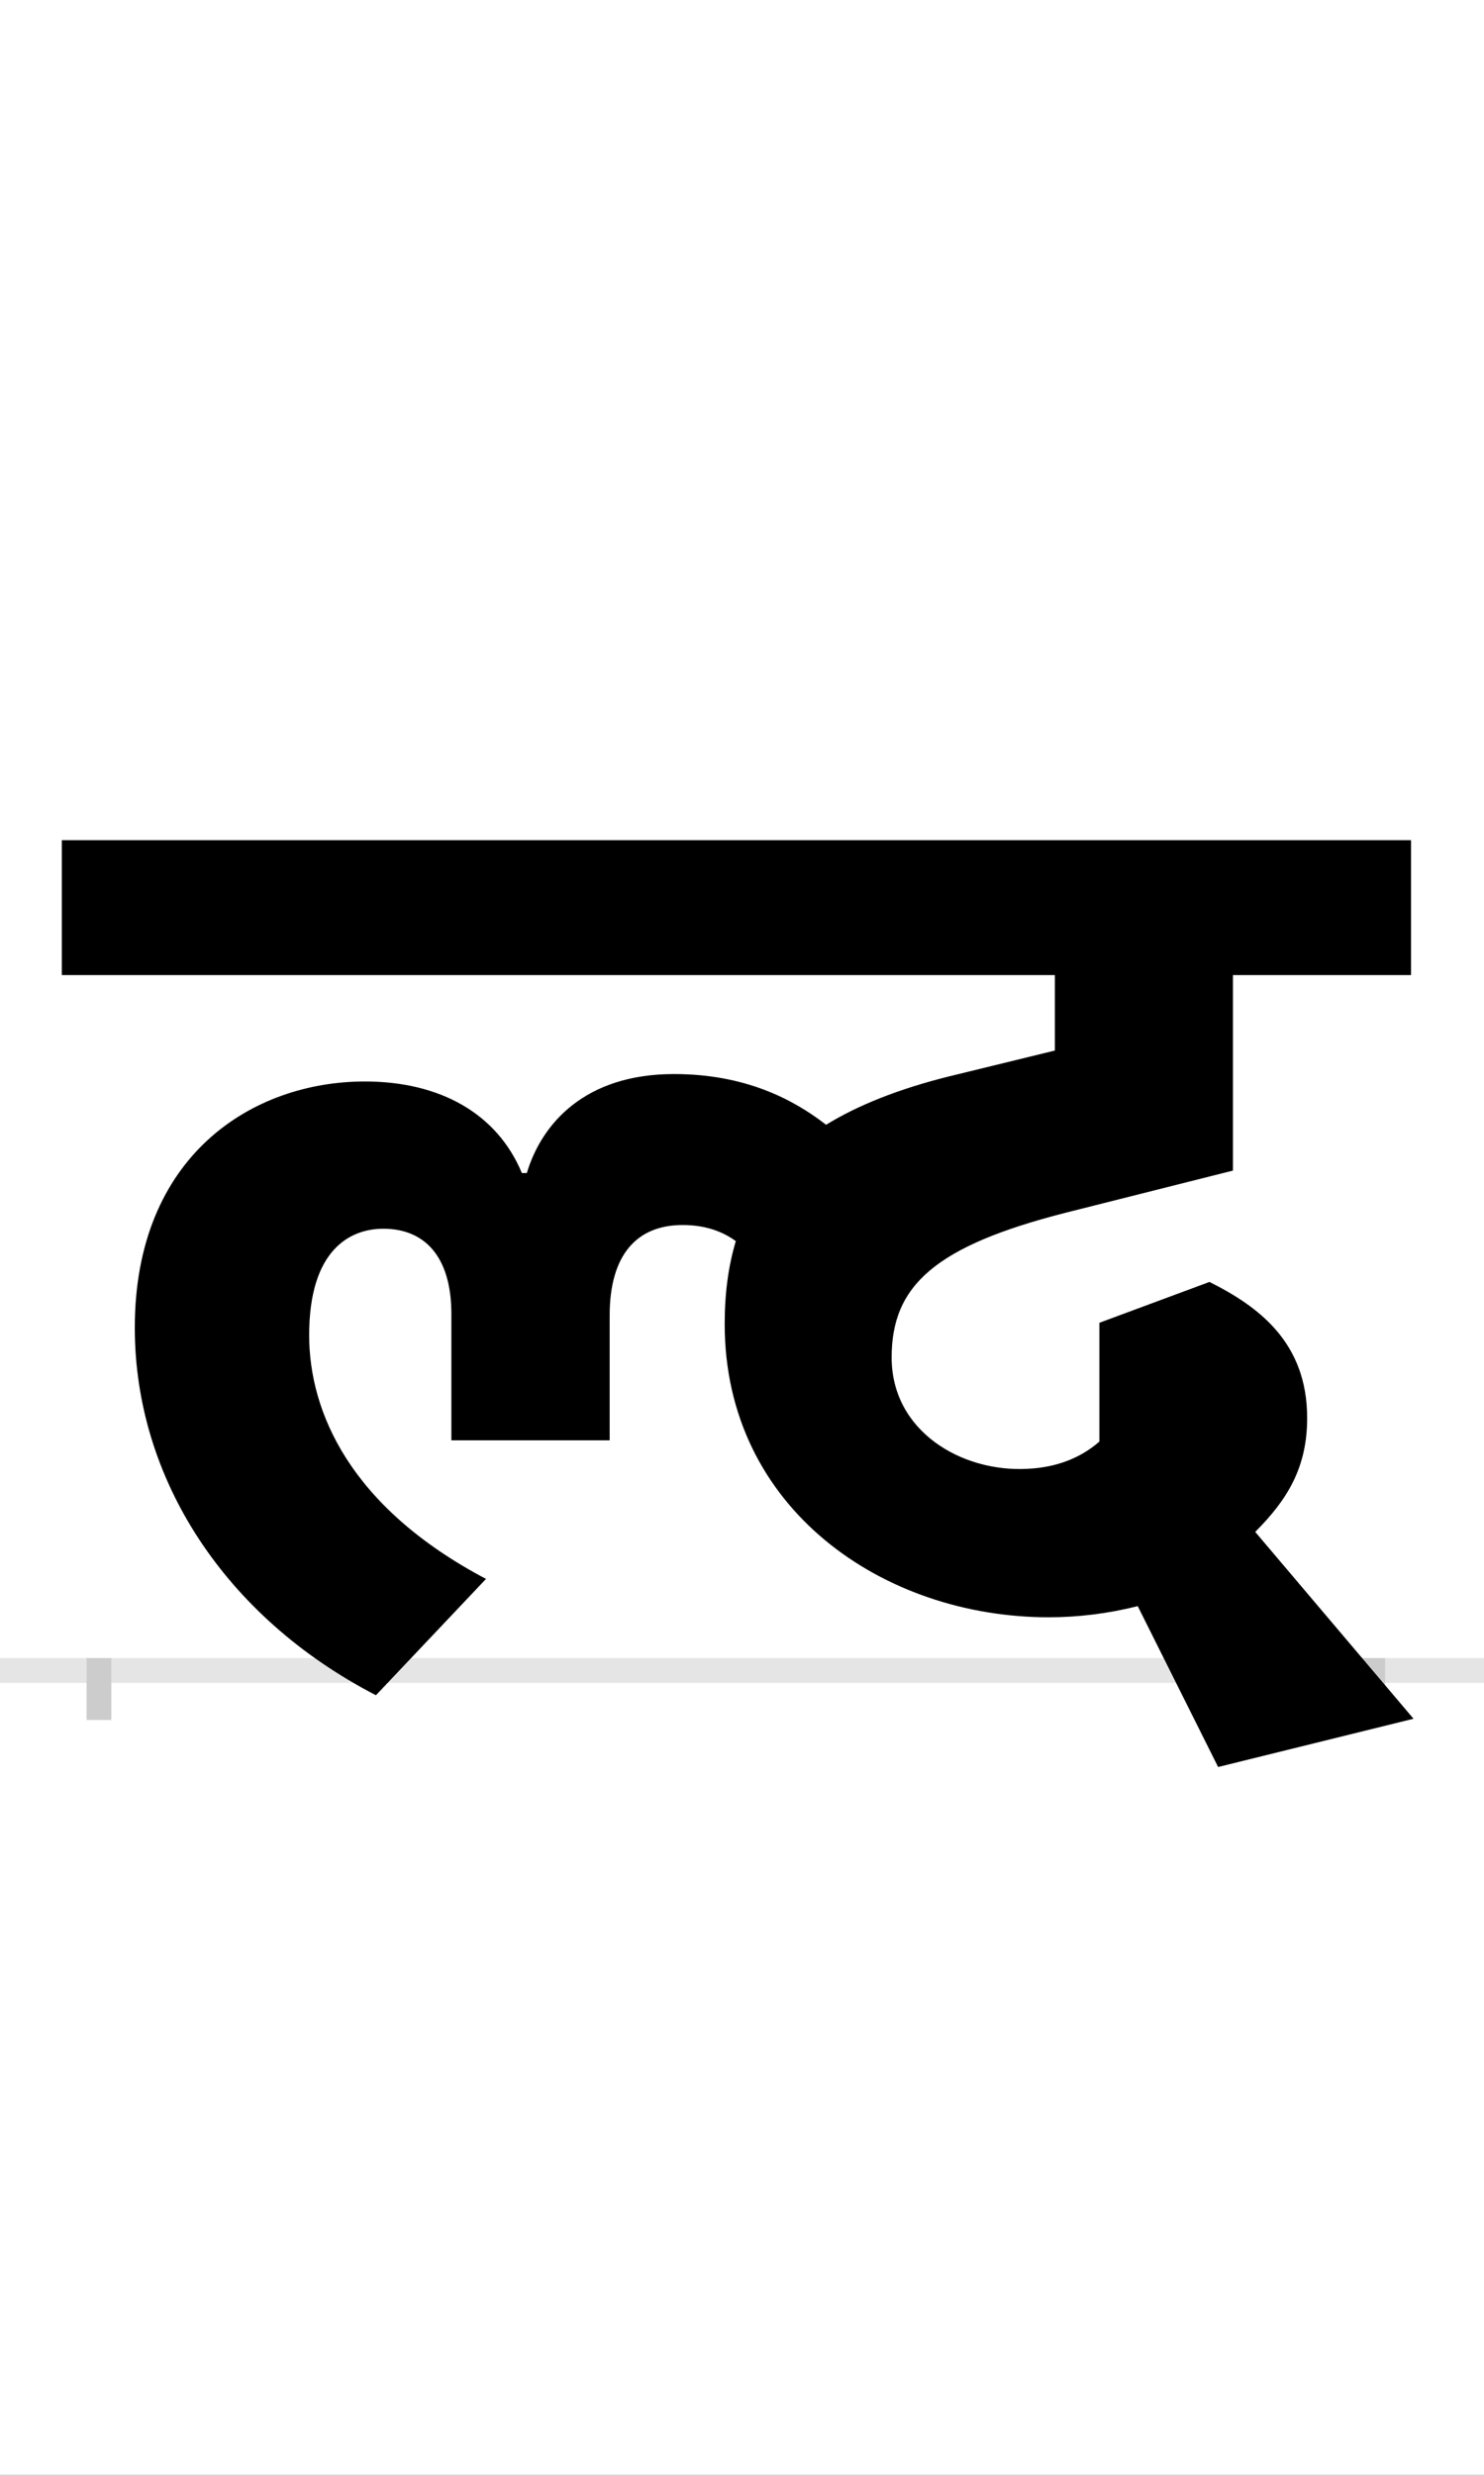 <?xml version="1.0" encoding="UTF-8"?>
<svg height="200.0" version="1.1" width="120.0" xmlns="http://www.w3.org/2000/svg" xmlns:xlink="http://www.w3.org/1999/xlink">
 <rect width="100%" height="100%" fill="#808080" stroke="none"/>
 <path d="M0,0 l120,0 l0,200 l-120,0 Z M0,0" fill="rgb(255,255,255)" transform="matrix(1,0,0,-1,0.0,200.0)"/>
 <path d="M0,0 l120,0" fill="none" stroke="rgb(229,229,229)" stroke-width="2" transform="matrix(1,0,0,-1,0.0,135.0)"/>
 <path d="M0,1 l0,-5" fill="none" stroke="rgb(204,204,204)" stroke-width="2" transform="matrix(1,0,0,-1,8.0,135.0)"/>
 <path d="M0,1 l0,-5" fill="none" stroke="rgb(204,204,204)" stroke-width="2" transform="matrix(1,0,0,-1,111.0,135.0)"/>
 <path d="M215,476 c-91,0,-186,-60,-186,-199 c0,-122,73,-234,195,-297 l89,94 c-110,58,-143,135,-143,197 c0,69,33,86,60,86 c33,0,55,-22,55,-69 l0,-102 l128,0 l0,101 c0,49,22,73,59,73 c18,0,32,-5,43,-13 c-6,-20,-9,-42,-9,-67 c0,-149,128,-237,262,-237 c24,0,48,3,72,9 l65,-130 l158,39 l-128,151 c26,26,42,52,42,92 c0,61,-39,90,-79,110 l-89,-33 l0,-96 c-16,-14,-36,-21,-58,-22 c-53,-3,-110,30,-110,90 c0,58,35,90,141,117 l135,34 l0,158 l144,0 l0,109 l-1091,0 l0,-109 l803,0 l0,-61 l-86,-21 c-40,-10,-73,-23,-99,-39 c-27,21,-66,41,-123,41 c-72,0,-107,-40,-119,-80 l-4,0 c-20,48,-66,74,-127,74 Z M215,476" fill="rgb(0,0,0)" transform="matrix(0.1,0.0,0.0,-0.1,8.0,135.0)"/>
</svg>